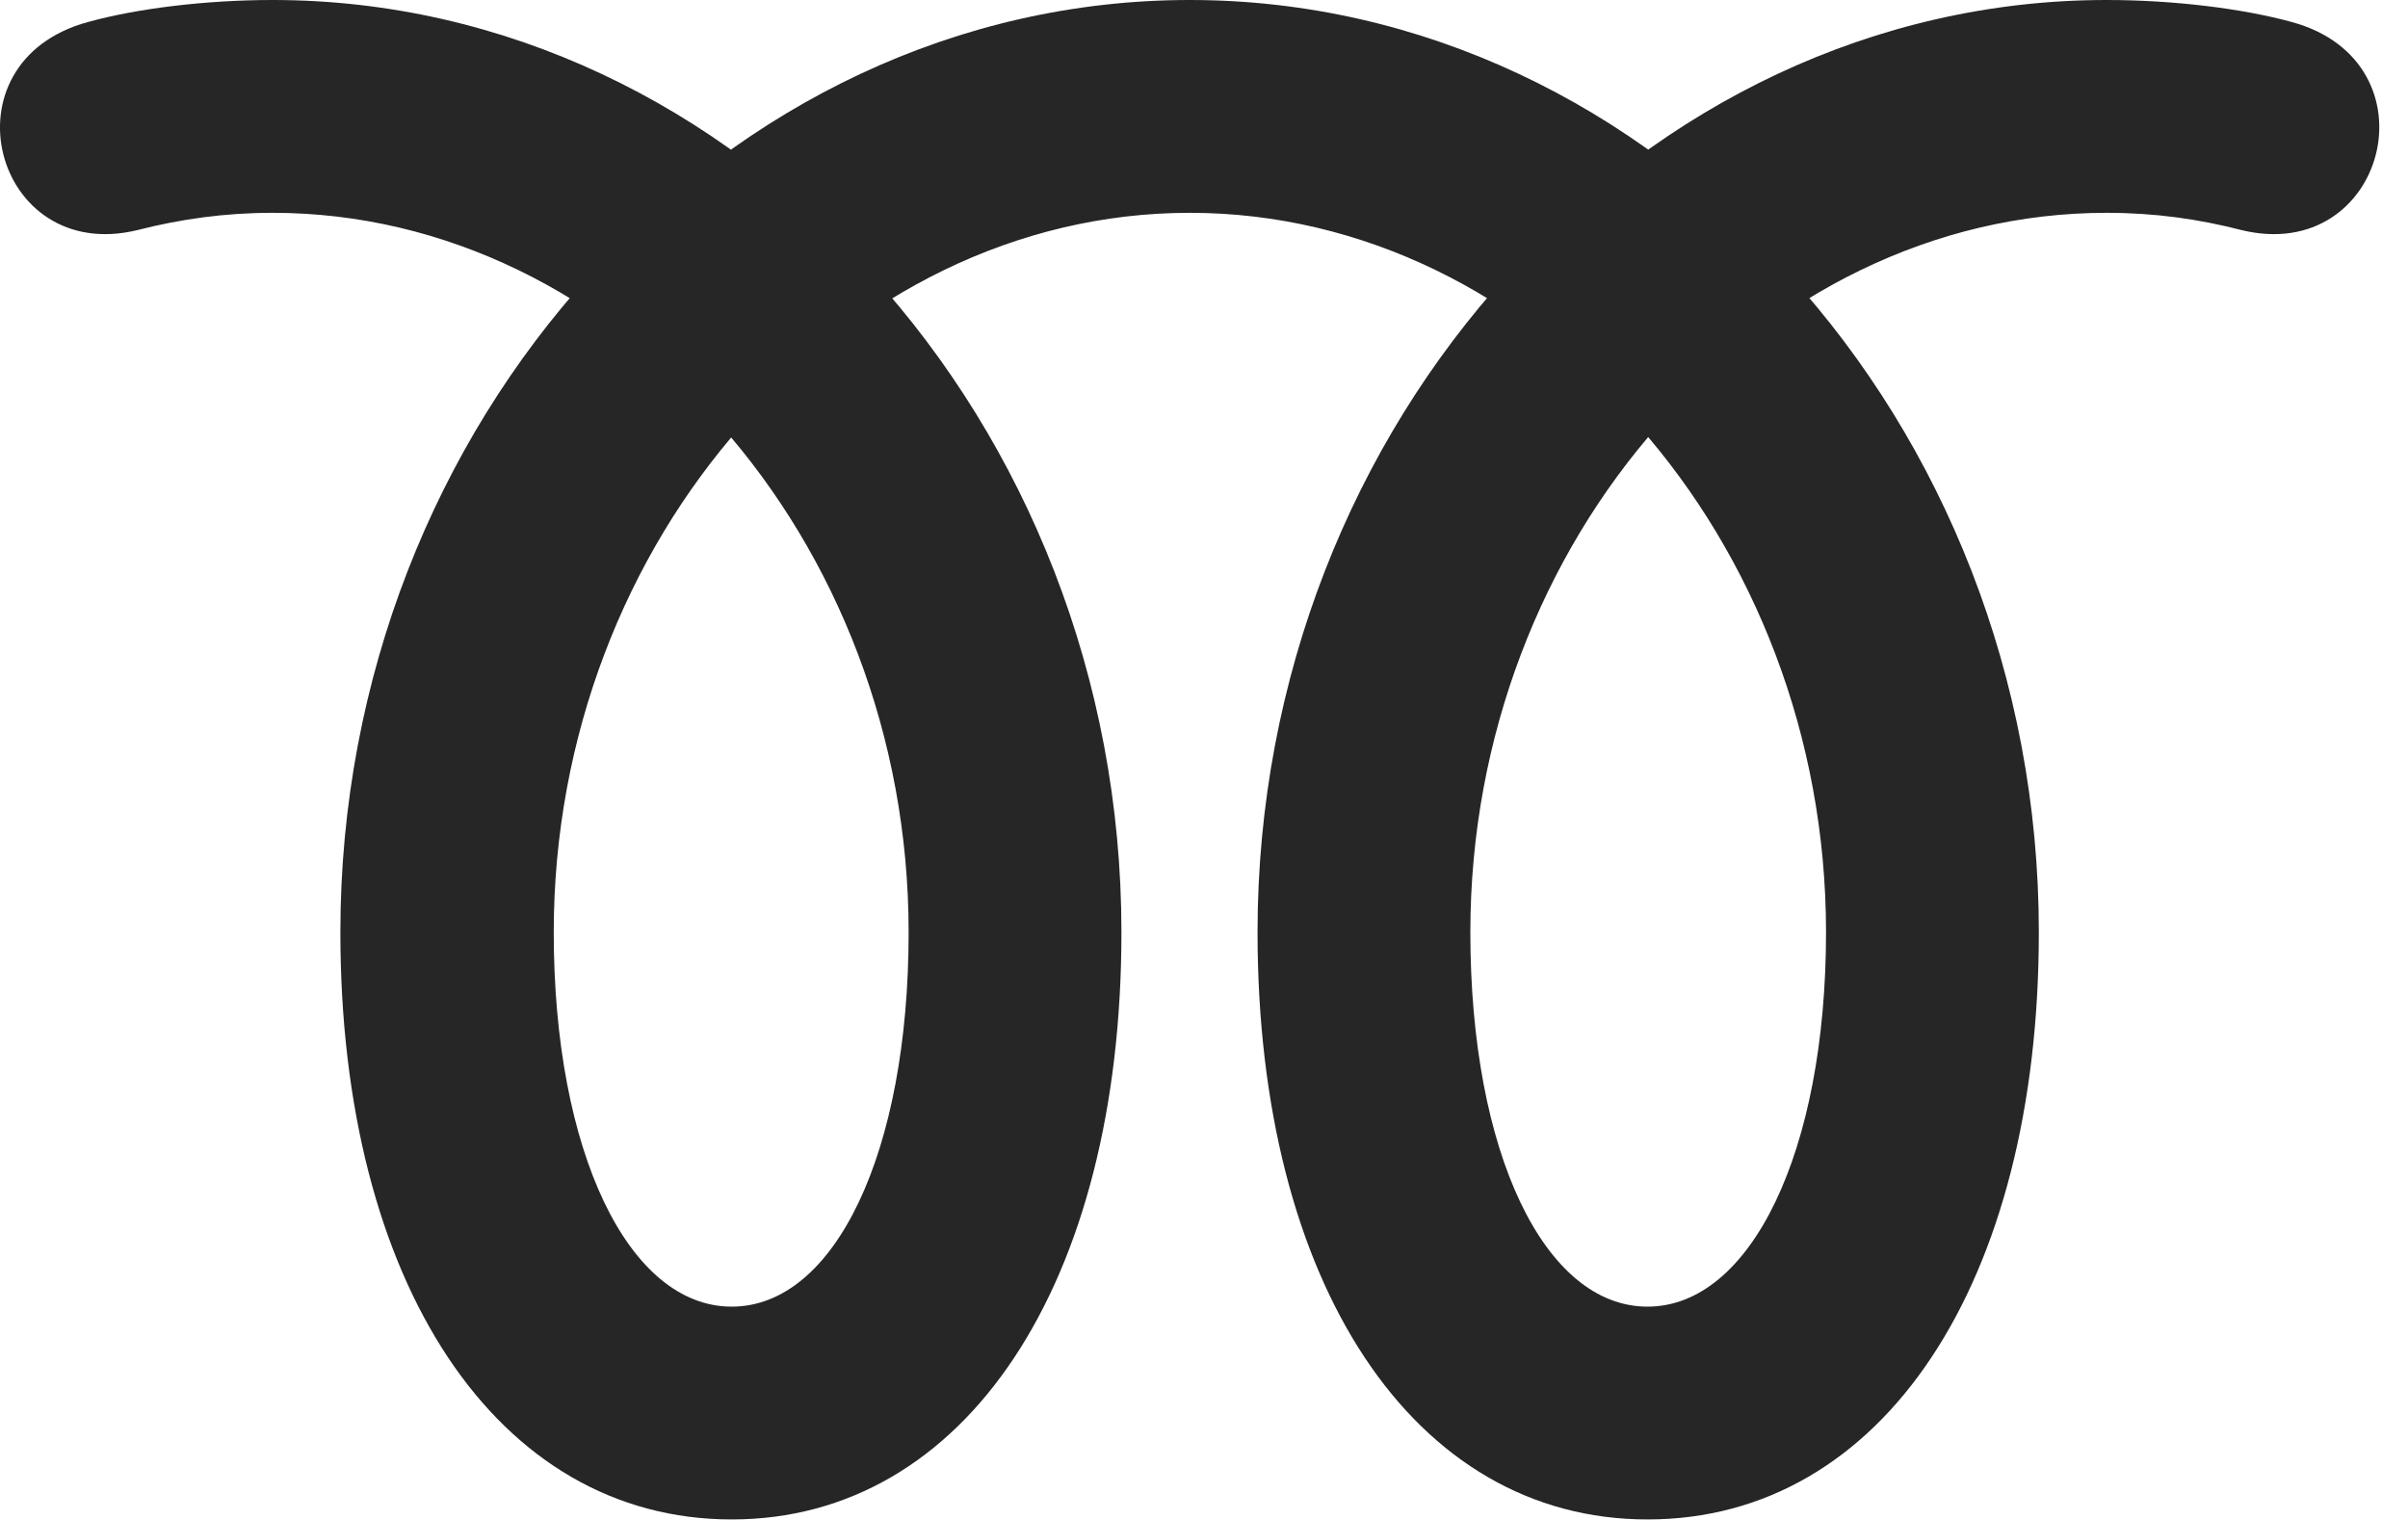<?xml version="1.0" encoding="UTF-8"?>
<!--Generator: Apple Native CoreSVG 326-->
<!DOCTYPE svg PUBLIC "-//W3C//DTD SVG 1.1//EN" "http://www.w3.org/Graphics/SVG/1.1/DTD/svg11.dtd">
<svg version="1.1" xmlns="http://www.w3.org/2000/svg" xmlns:xlink="http://www.w3.org/1999/xlink"
       viewBox="0 0 30.201 19.065">
       <g>
              <rect height="19.065" opacity="0" width="30.201" x="0" y="0" />
              <path d="M26.421 2.669C27.028 2.669 27.574 2.747 28.115 2.886C29.923 3.324 30.588 0.778 28.743 0.276C28.127 0.107 27.259 0 26.421 0C20.587 0 15.772 5.288 15.772 11.691C15.772 16.097 17.727 19.056 20.663 19.056C23.616 19.056 25.571 16.09 25.571 11.691C25.571 5.288 20.759 0 14.922 0C9.079 0 4.269 5.288 4.269 11.691C4.269 16.09 6.231 19.056 9.177 19.056C12.11 19.056 14.065 16.097 14.065 11.691C14.065 5.288 9.253 0 3.419 0C2.581 0 1.713 0.107 1.104 0.276C-0.749 0.778-0.083 3.324 1.722 2.886C2.266 2.747 2.819 2.669 3.419 2.669C7.767 2.669 11.396 6.767 11.396 11.691C11.396 14.46 10.467 16.387 9.177 16.387C7.884 16.387 6.945 14.451 6.945 11.691C6.945 6.767 10.574 2.669 14.922 2.669C19.273 2.669 22.902 6.767 22.902 11.691C22.902 14.451 21.953 16.387 20.663 16.387C19.372 16.387 18.441 14.46 18.441 11.691C18.441 6.767 22.07 2.669 26.421 2.669Z"
                     fill="currentColor" fill-opacity="0.85" />
       </g>
</svg>